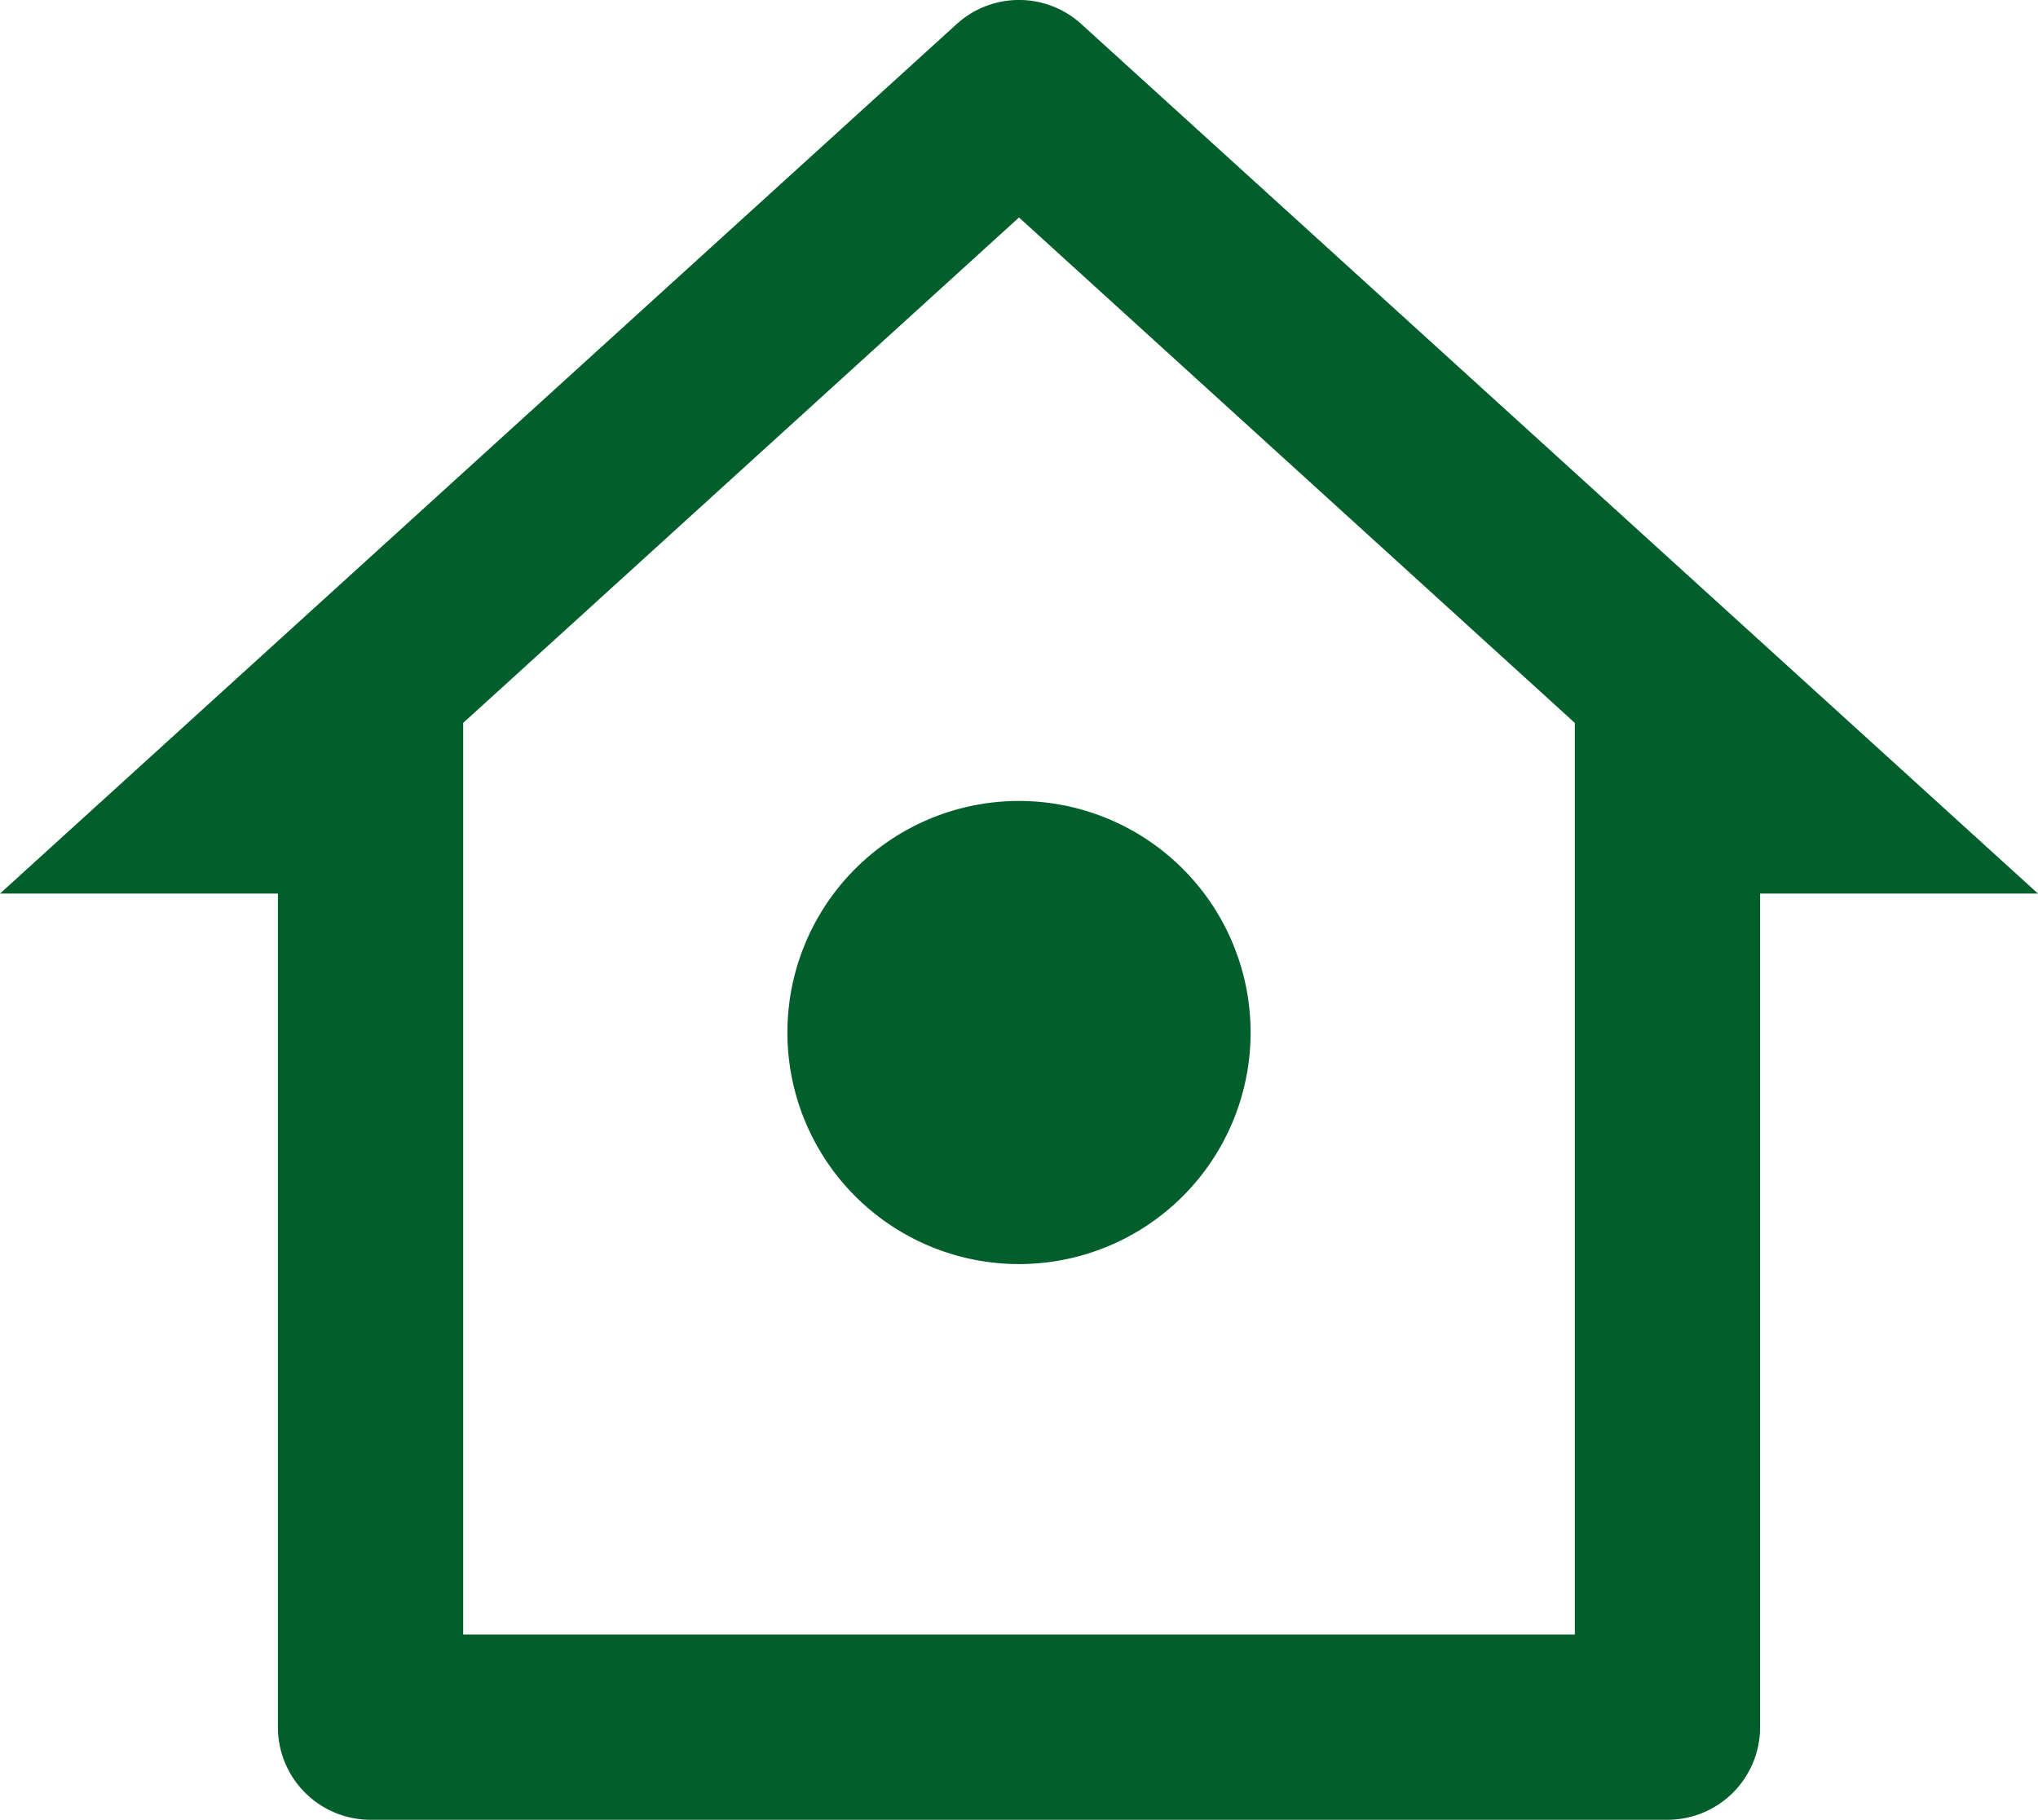 <svg xmlns="http://www.w3.org/2000/svg" width="22" height="19.648" viewBox="0 0 22 19.648">
  <path id="Path_315" data-name="Path 315" d="M19,21H5a1,1,0,0,1-1-1V11H1L11.327,1.612a1,1,0,0,1,1.346,0L23,11H20v9A1,1,0,0,1,19,21ZM6,19H18V9.157L12,3.7,6,9.157Zm6-4a2.5,2.5,0,1,1,2.5-2.5A2.5,2.5,0,0,1,12,15Z" transform="translate(-1 -1.352)" fill="#025e2b"/>
</svg>
